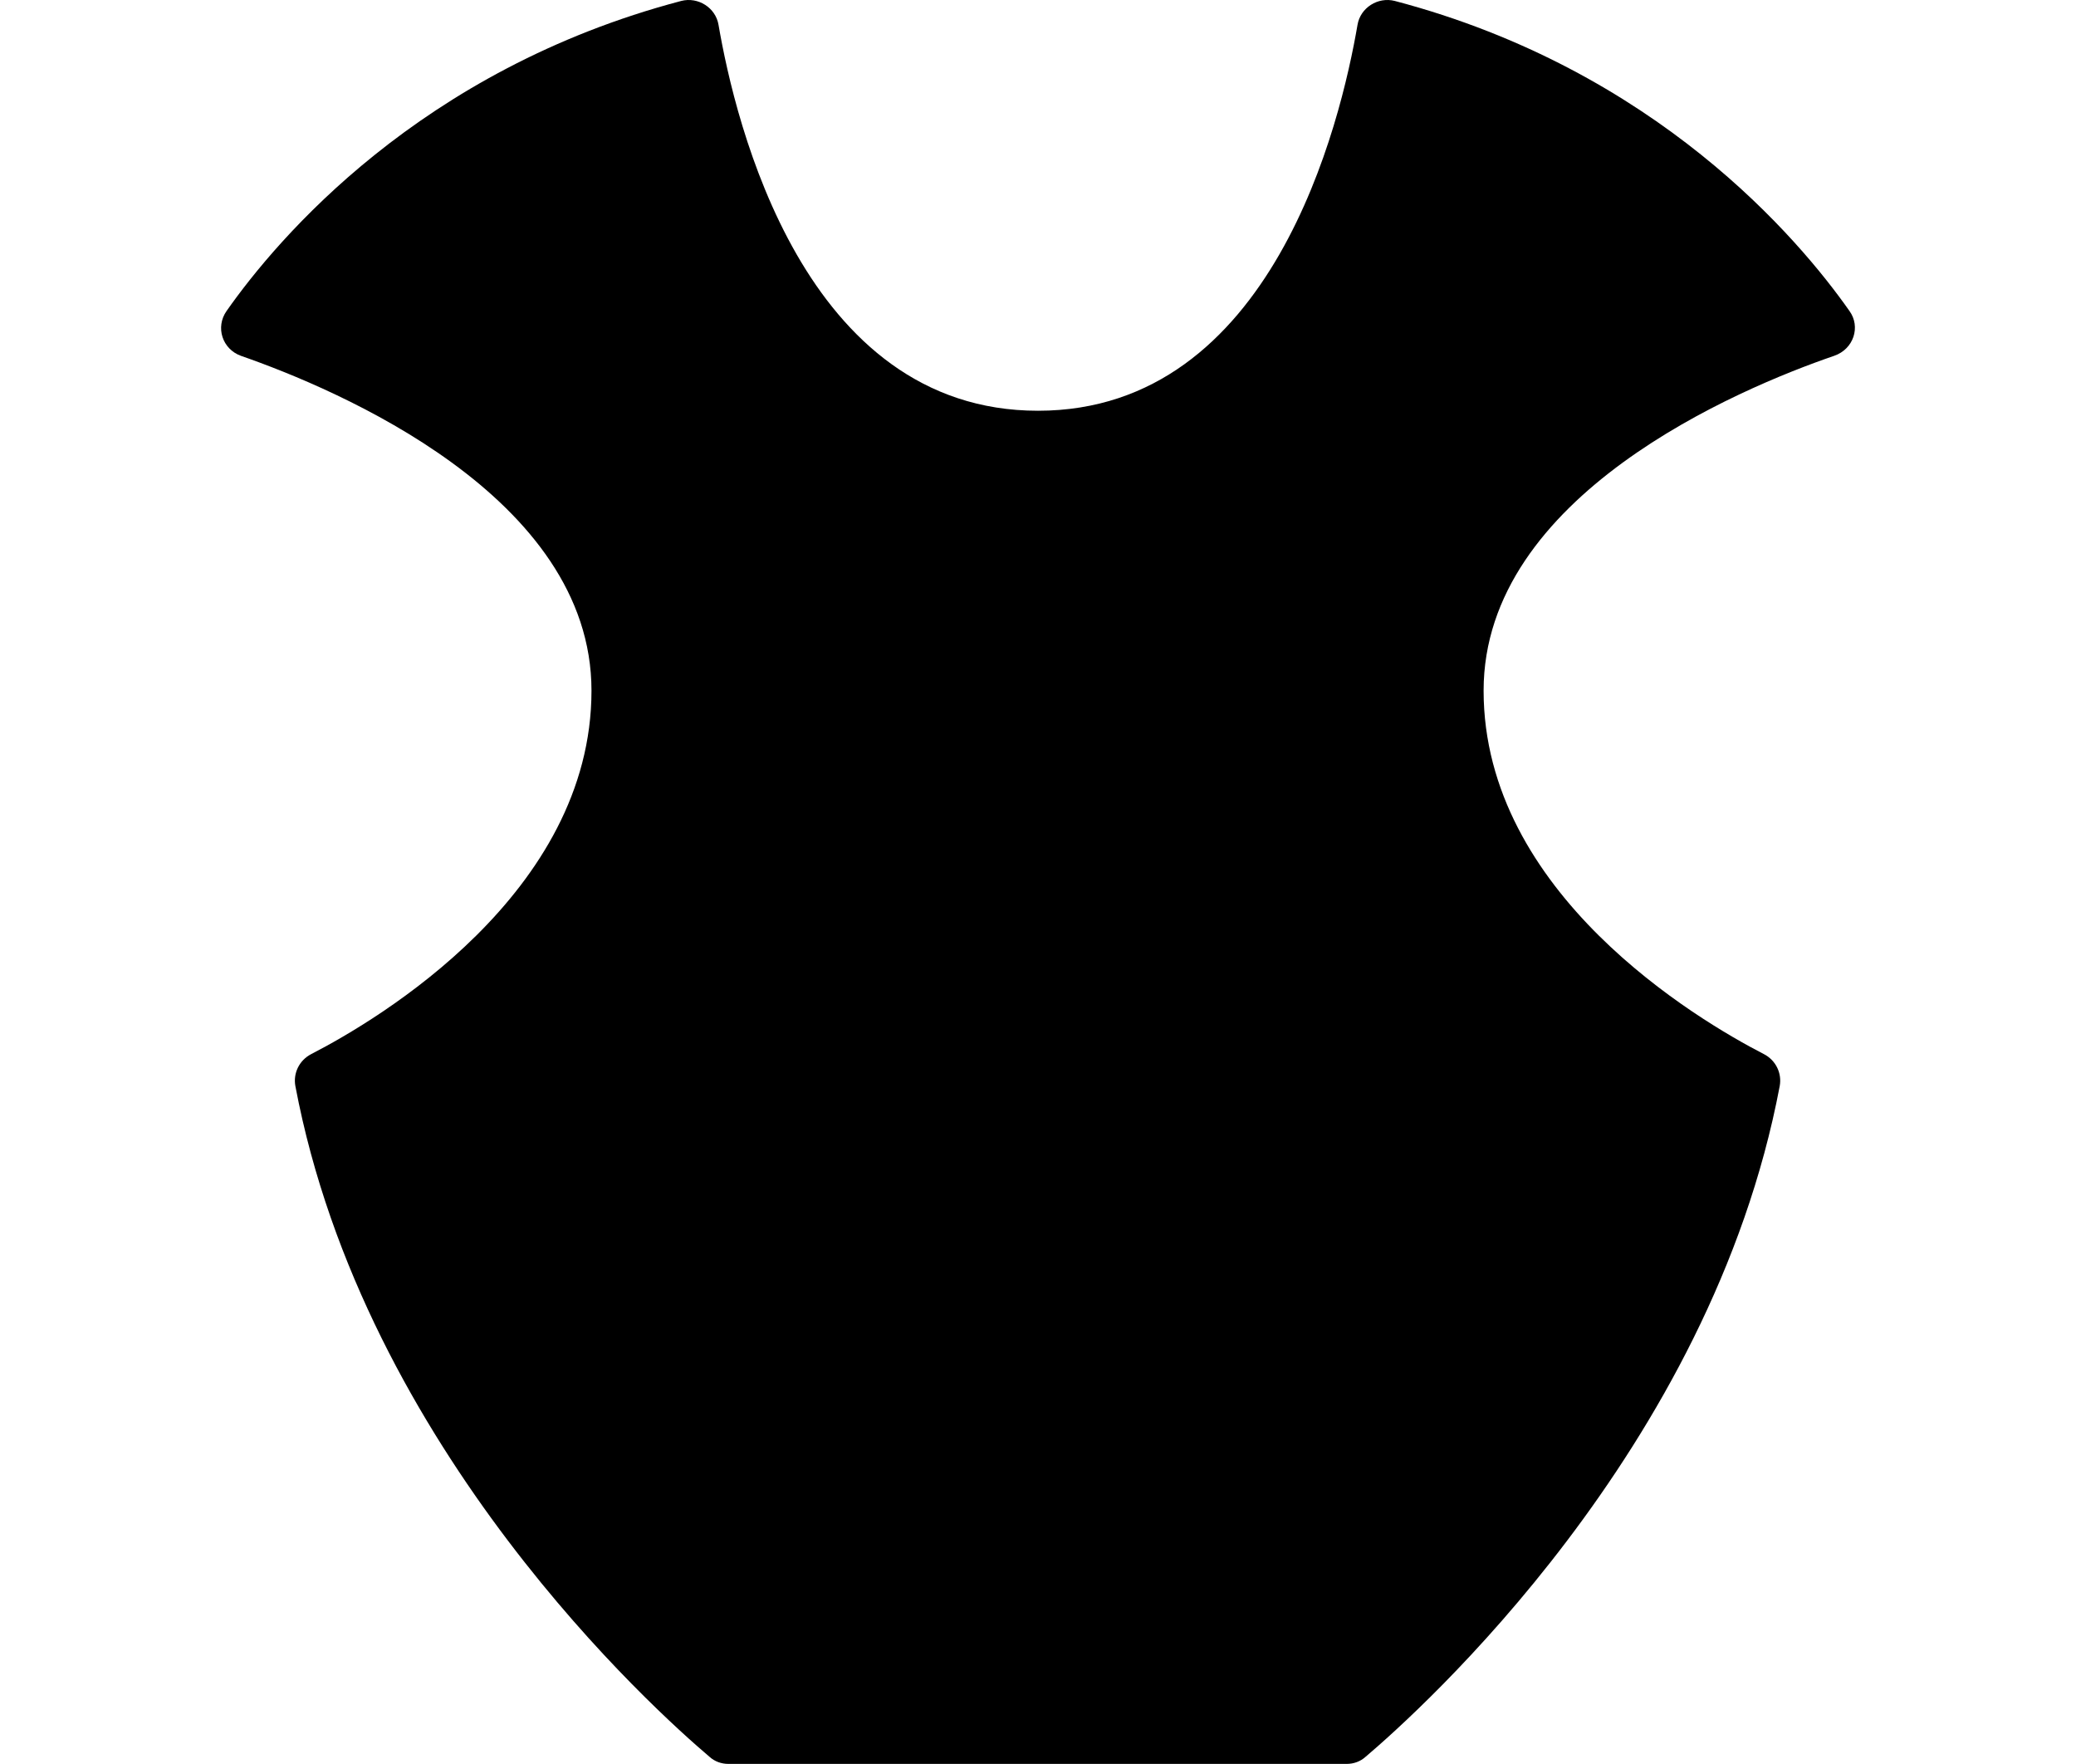 <svg xmlns="http://www.w3.org/2000/svg" width="1130" height="960">
    <path d="M1006.672 169.219C979.116 129.965 901.39 37.942 759.195.509c-9.098-2.34-18.717 3.639-20.276 12.997-9.099 53.03-46.272 210.043-173.91 210.043S400.198 66.537 391.1 13.506C389.54 4.148 379.923-1.831 370.824.508c-142.195 37.434-219.921 129.457-247.476 168.71-6.24 8.84-2.34 20.797 7.798 24.436 52.251 18.197 190.807 76.427 190.807 182.228 0 110.221-116.2 179.109-152.594 197.826-6.498 3.38-9.878 10.398-8.578 17.417C198.213 789.21 357.046 931.405 386.16 956.1c2.86 2.6 6.5 3.899 10.399 3.899h336.38c3.9 0 7.54-1.3 10.399-3.9 29.115-24.695 187.947-166.89 225.38-364.975 1.3-7.02-2.08-14.038-8.578-17.417-36.394-18.717-152.593-87.605-152.593-197.826 0-106.061 138.555-164.29 190.806-182.228 10.658-3.639 14.558-15.857 8.319-24.435" style="stroke-width:25.995"/>
</svg>
